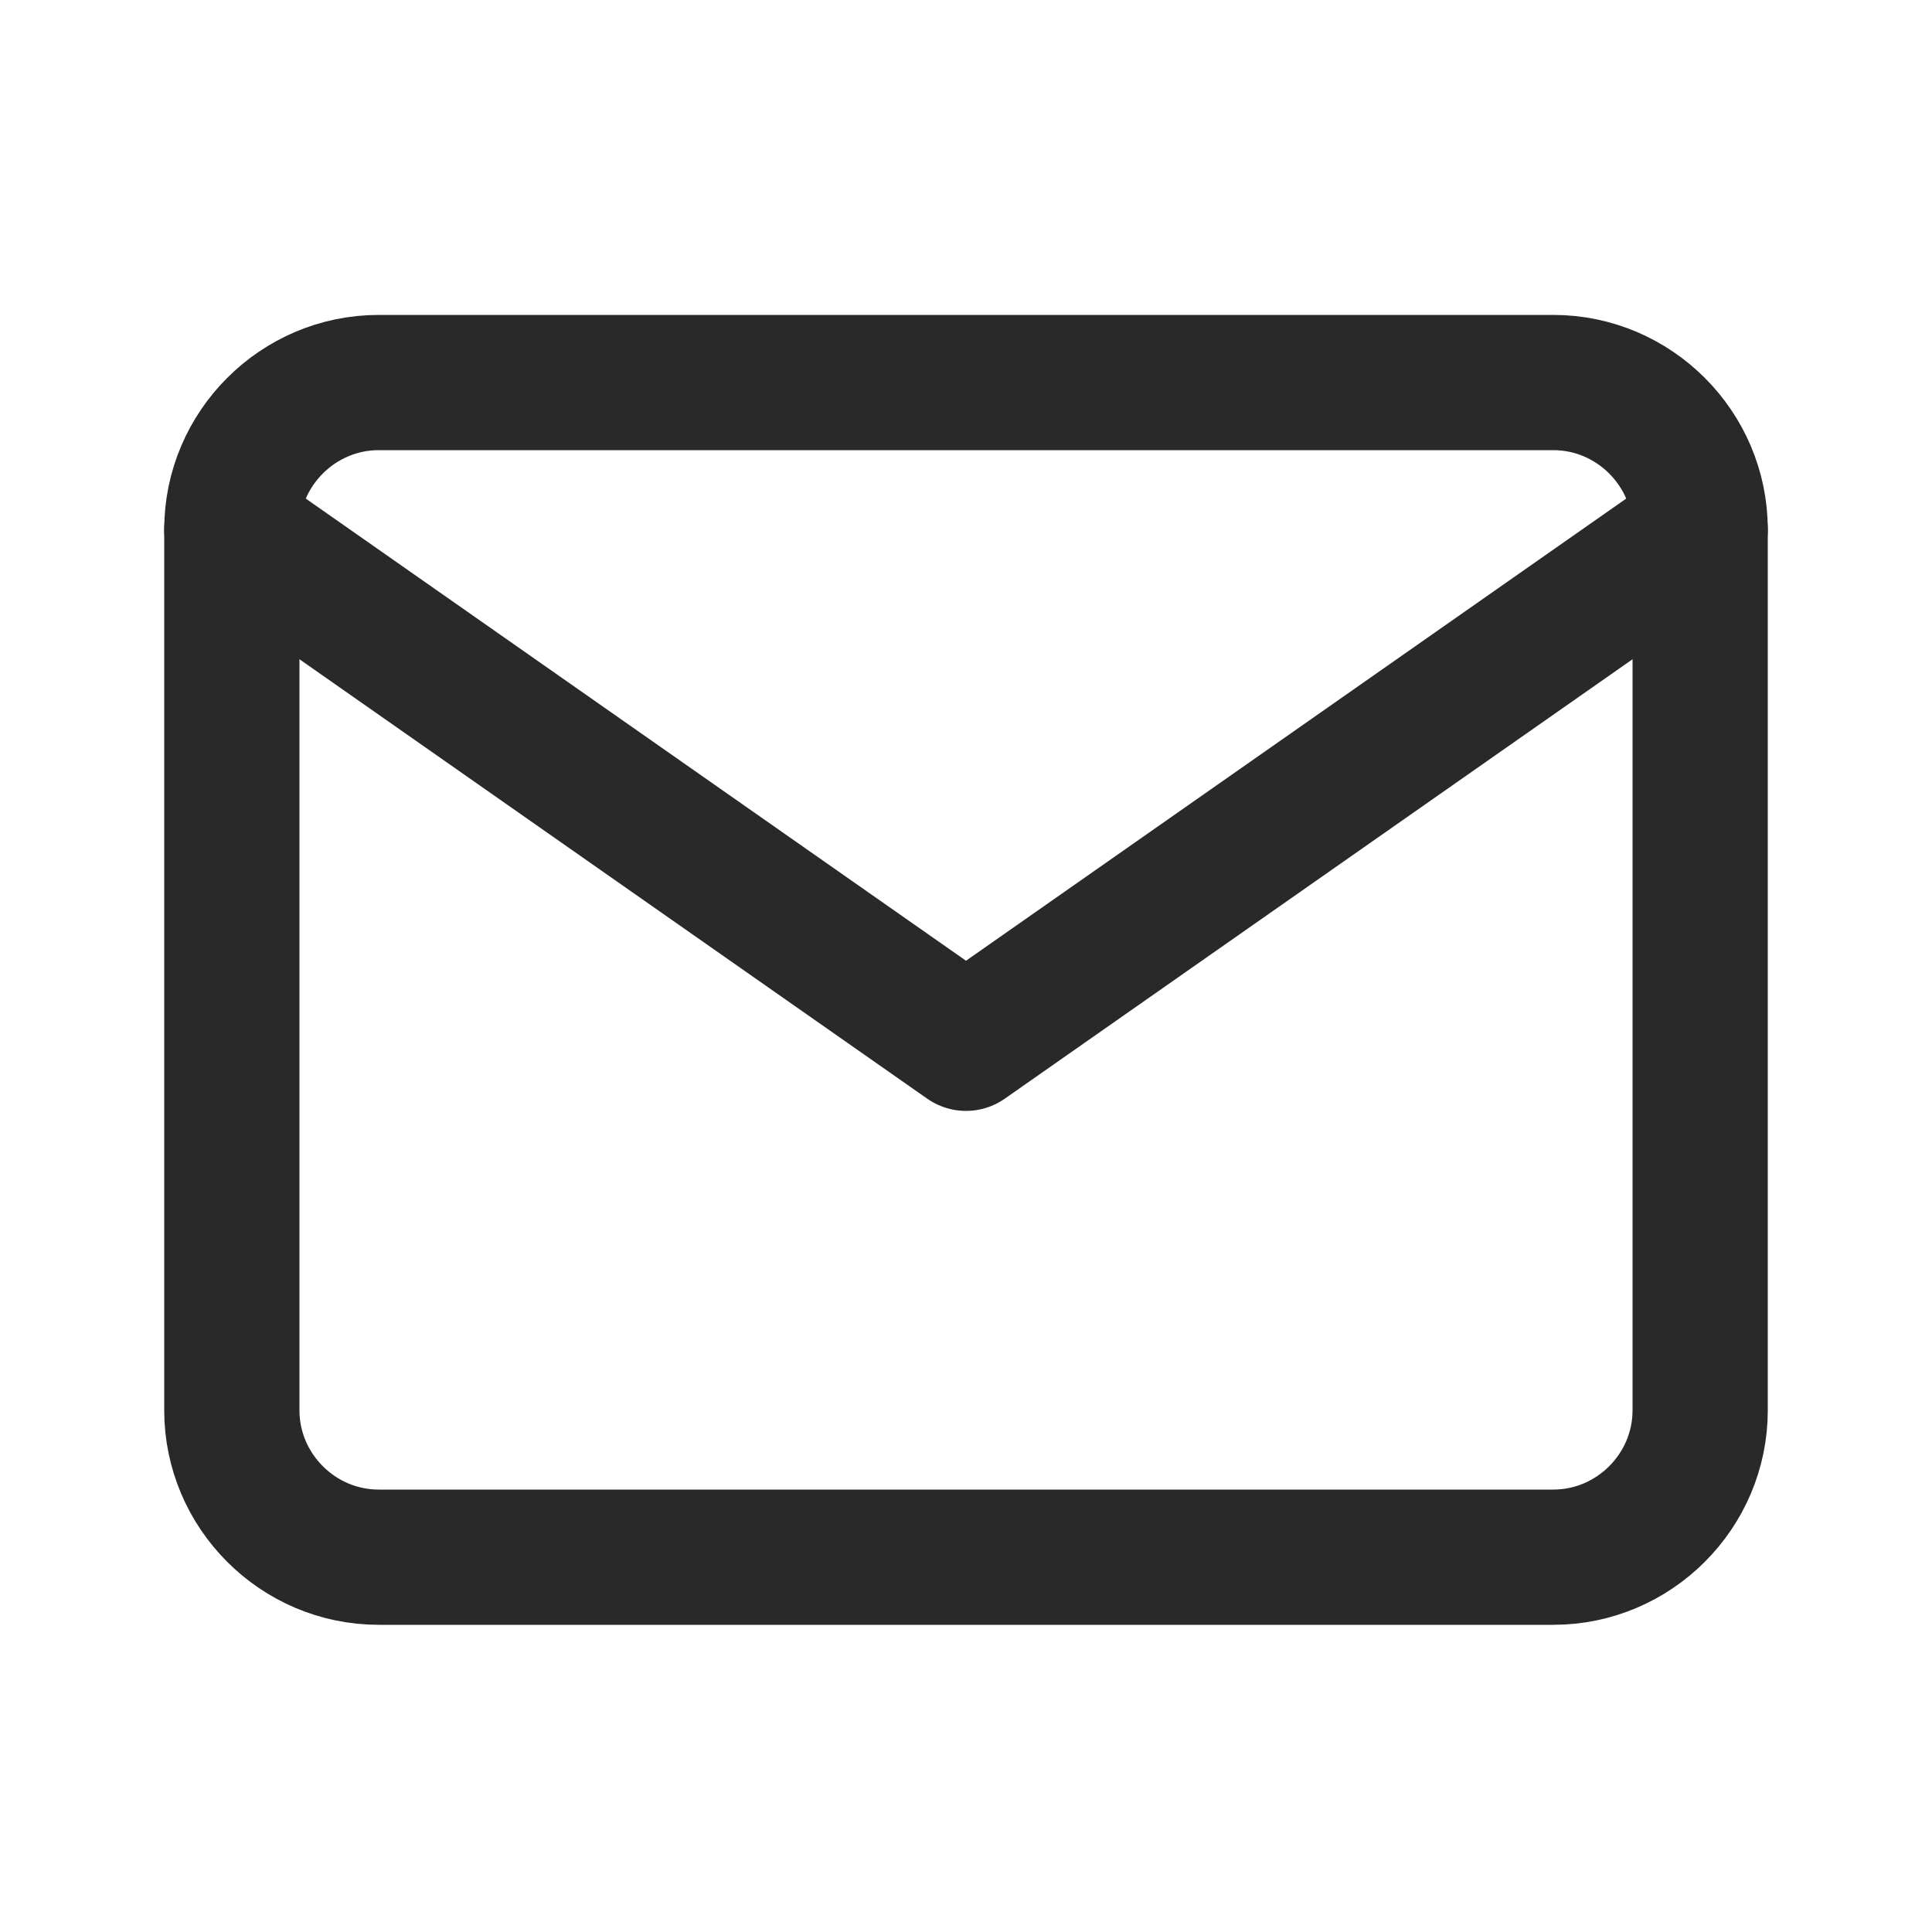 <?xml version="1.0" encoding="utf-8"?>
<!-- Generator: Adobe Illustrator 27.0.0, SVG Export Plug-In . SVG Version: 6.00 Build 0)  -->
<svg version="1.1" id="圖層_1" xmlns="http://www.w3.org/2000/svg" xmlns:xlink="http://www.w3.org/1999/xlink" x="0px" y="0px"
	 viewBox="0 0 800 800" style="enable-background:new 0 0 800 800;" xml:space="preserve">
<style type="text/css">
	.st0{fill:none;stroke:#292929;stroke-width:56;stroke-linecap:round;stroke-linejoin:round;}
</style>
<g>
	<path class="st0" d="M156.8,158.4h486.4c33.4,0,60.8,27.4,60.8,60.8V584c0,33.4-27.4,60.8-60.8,60.8H156.8
		c-33.4,0-60.8-27.4-60.8-60.8V219.2C96,185.8,123.4,158.4,156.8,158.4z"/>
	<polyline class="st0" points="704,219.2 400,432 96,219.2 	"/>
</g>
</svg>
